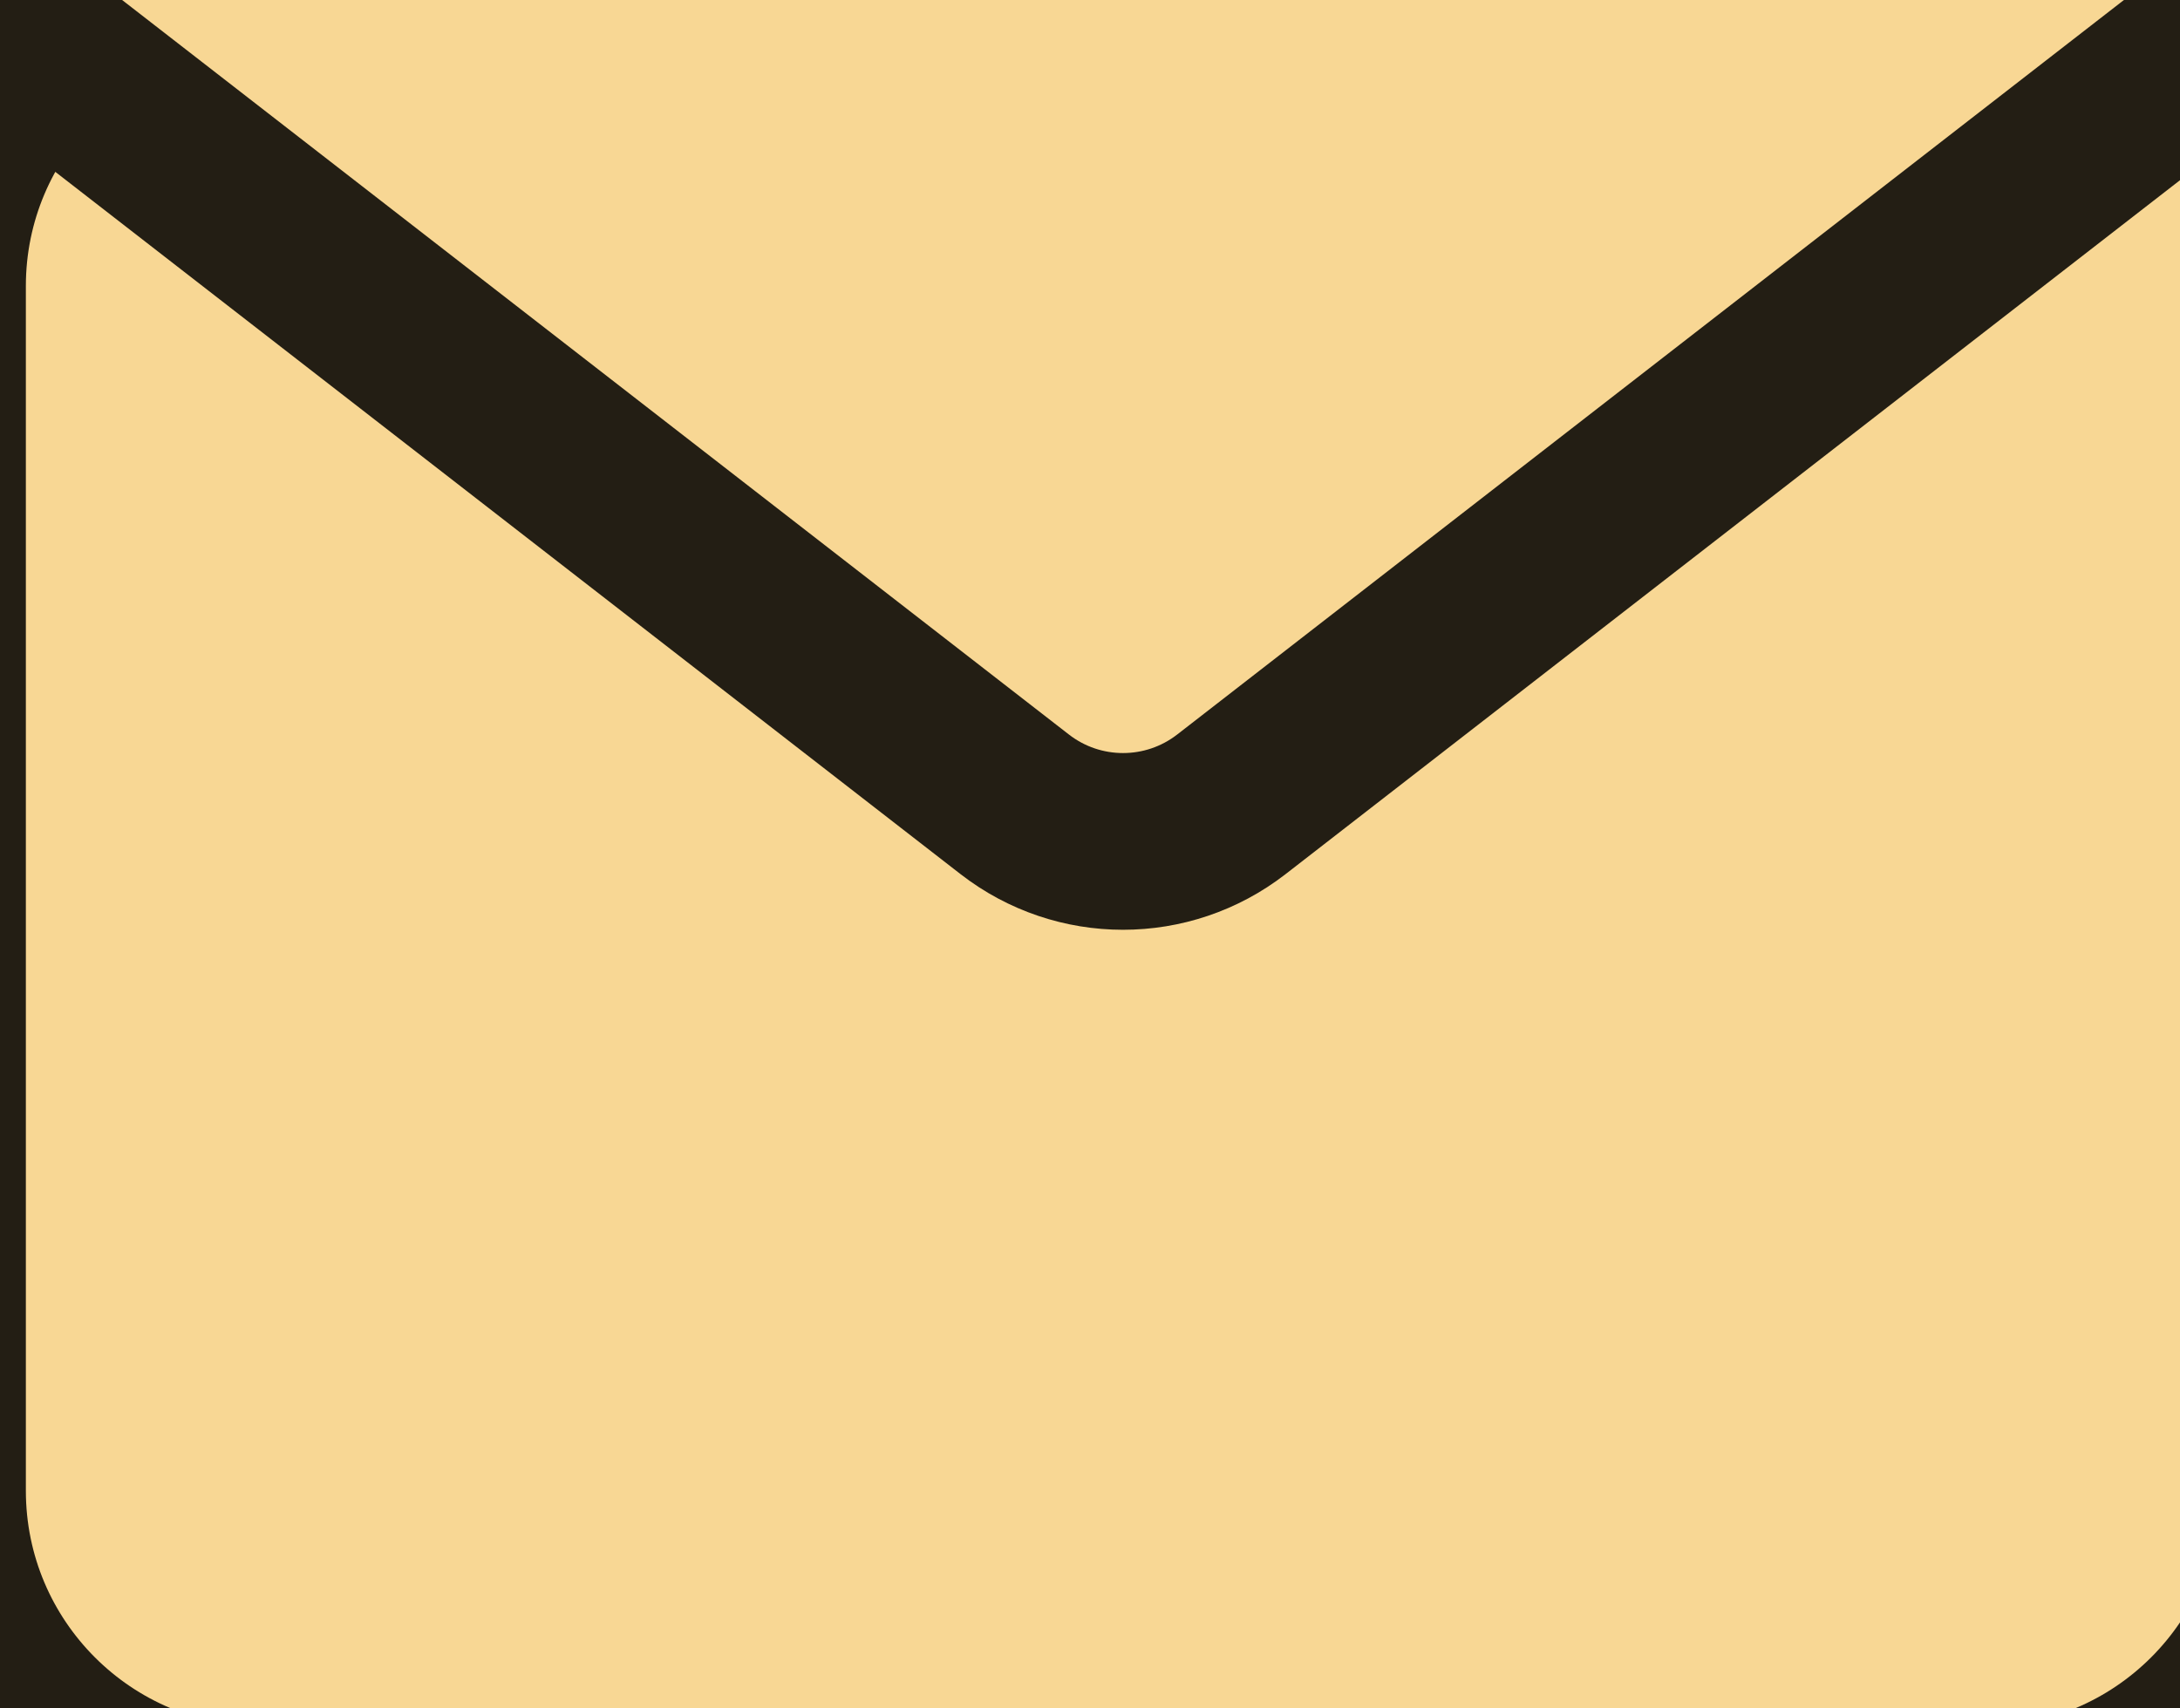 <svg width="37" height="29" viewBox="0 0 37 29" fill="none" xmlns="http://www.w3.org/2000/svg">
<g clip-path="url(#clip0_642_1112)">
<path d="M38.682 15.081V-0.145H19.061H-0.561V15.081V30.305H19.061" stroke="#333333" stroke-width="2" stroke-linecap="round" stroke-linejoin="round"/>
<path d="M33.682 30.305C36.443 30.305 38.682 28.067 38.682 25.305V4.855C38.682 2.094 36.443 -0.145 33.682 -0.145H19.061H4.439C1.678 -0.145 -0.561 2.094 -0.561 4.855V15.081V25.305C-0.561 28.067 1.678 30.305 4.439 30.305H33.682Z" fill="#F8D794" stroke="#231E14" stroke-width="2" stroke-linecap="round" stroke-linejoin="round"/>
<path d="M-0.561 -0.145L17.221 13.653C18.304 14.493 19.817 14.493 20.9 13.653L38.682 -0.145" fill="#F8D794"/>
<path d="M-0.561 -0.145L17.222 13.653C18.304 14.493 19.817 14.493 20.9 13.653L38.682 -0.145" stroke="#231E14" stroke-width="3" stroke-linecap="round" stroke-linejoin="round"/>
</g>
<defs>
<clipPath id="clip0_642_1112">
<rect width="37" height="29" fill="white"/>
</clipPath>
</defs>
</svg>
